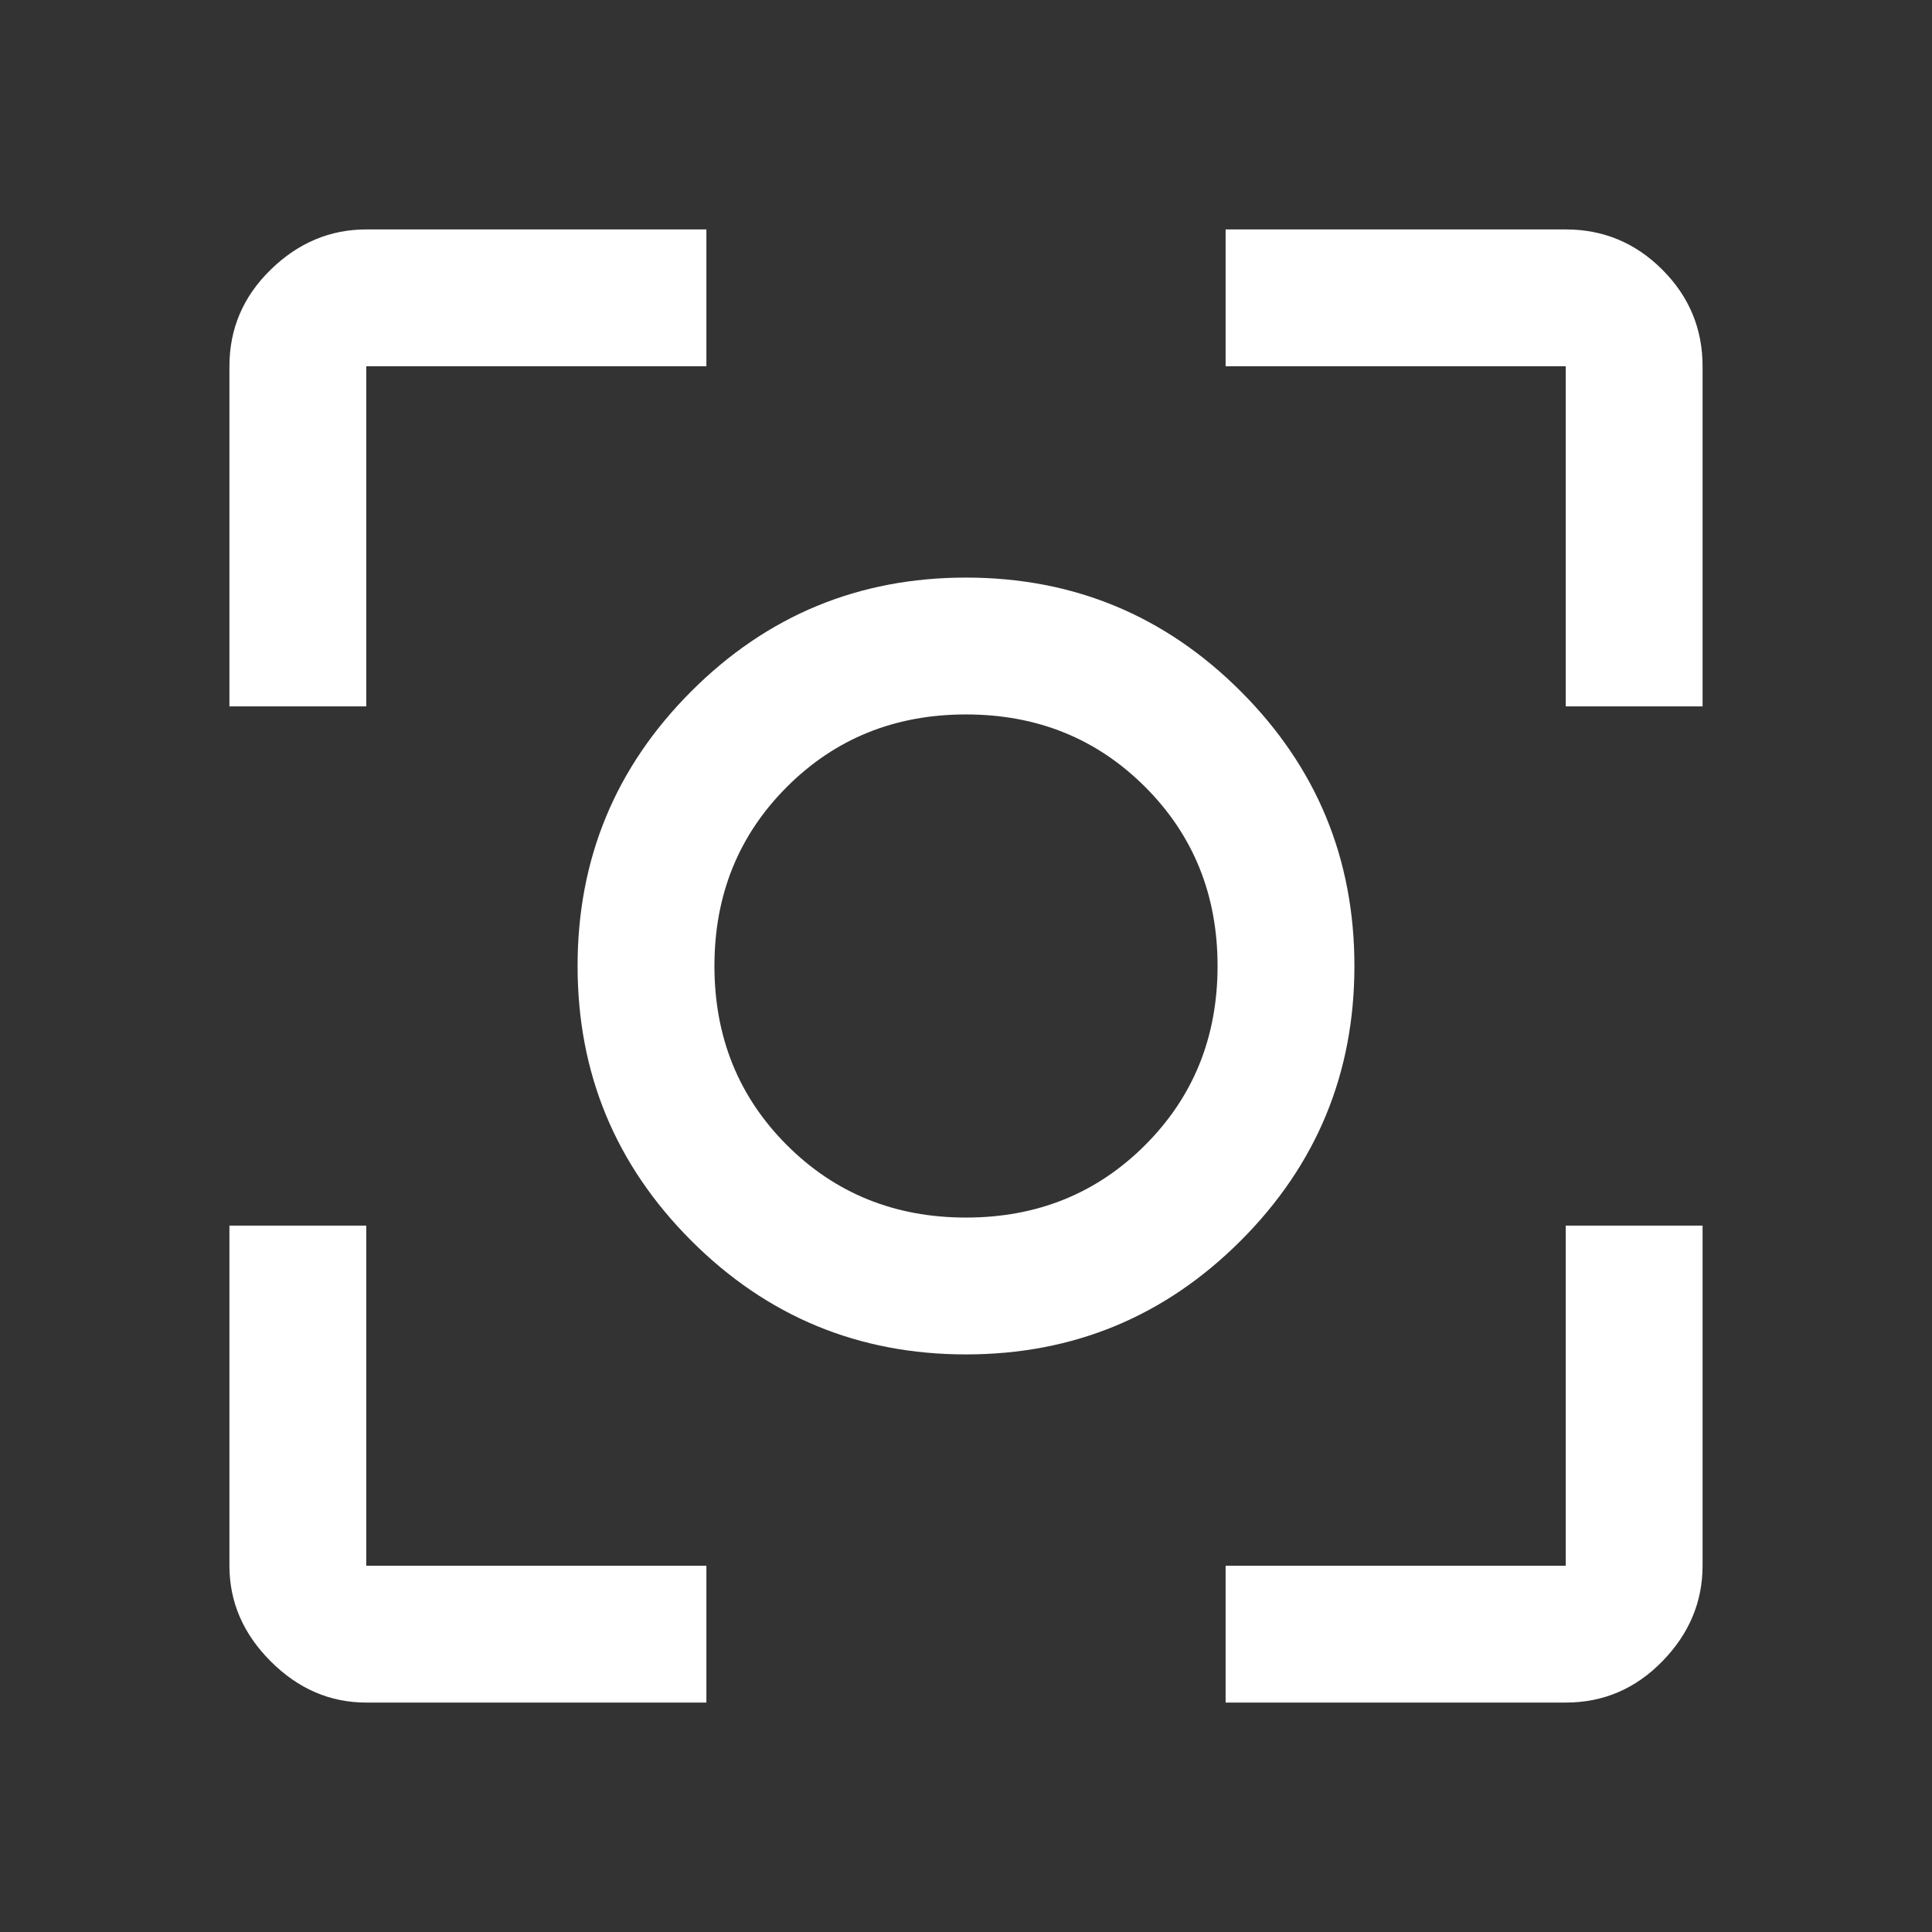 <svg xmlns="http://www.w3.org/2000/svg" height="48" width="48"><rect width="100%" height="100%" fill="#333333" stroke="none"/><path fill="#FFFFFF" d="M24 33.65Q20 33.65 17.175 30.825Q14.35 28 14.35 24Q14.35 20 17.175 17.175Q20 14.35 24 14.35Q28 14.35 30.825 17.175Q33.65 20 33.65 24Q33.65 28 30.825 30.825Q28 33.65 24 33.65ZM24 24Q24 24 24 24Q24 24 24 24Q24 24 24 24Q24 24 24 24Q24 24 24 24Q24 24 24 24Q24 24 24 24Q24 24 24 24ZM5.7 17.55V9.1Q5.7 7.7 6.725 6.7Q7.75 5.7 9.1 5.7H17.55V9.1H9.1Q9.1 9.1 9.1 9.1Q9.1 9.1 9.1 9.1V17.55ZM17.55 42.3H9.1Q7.75 42.3 6.725 41.275Q5.7 40.25 5.7 38.9V30.45H9.1V38.9Q9.1 38.9 9.1 38.9Q9.1 38.9 9.1 38.9H17.55ZM30.45 42.3V38.9H38.9Q38.9 38.9 38.9 38.9Q38.9 38.9 38.9 38.9V30.45H42.3V38.9Q42.3 40.25 41.3 41.275Q40.3 42.3 38.9 42.3ZM38.9 17.55V9.1Q38.9 9.1 38.9 9.1Q38.9 9.1 38.9 9.1H30.45V5.7H38.9Q40.3 5.7 41.3 6.7Q42.3 7.7 42.3 9.1V17.55ZM24 30.25Q26.65 30.25 28.45 28.45Q30.25 26.65 30.25 24Q30.25 21.35 28.45 19.55Q26.65 17.75 24 17.75Q21.35 17.75 19.55 19.55Q17.75 21.35 17.75 24Q17.75 26.65 19.55 28.45Q21.35 30.25 24 30.25Z"/></svg>